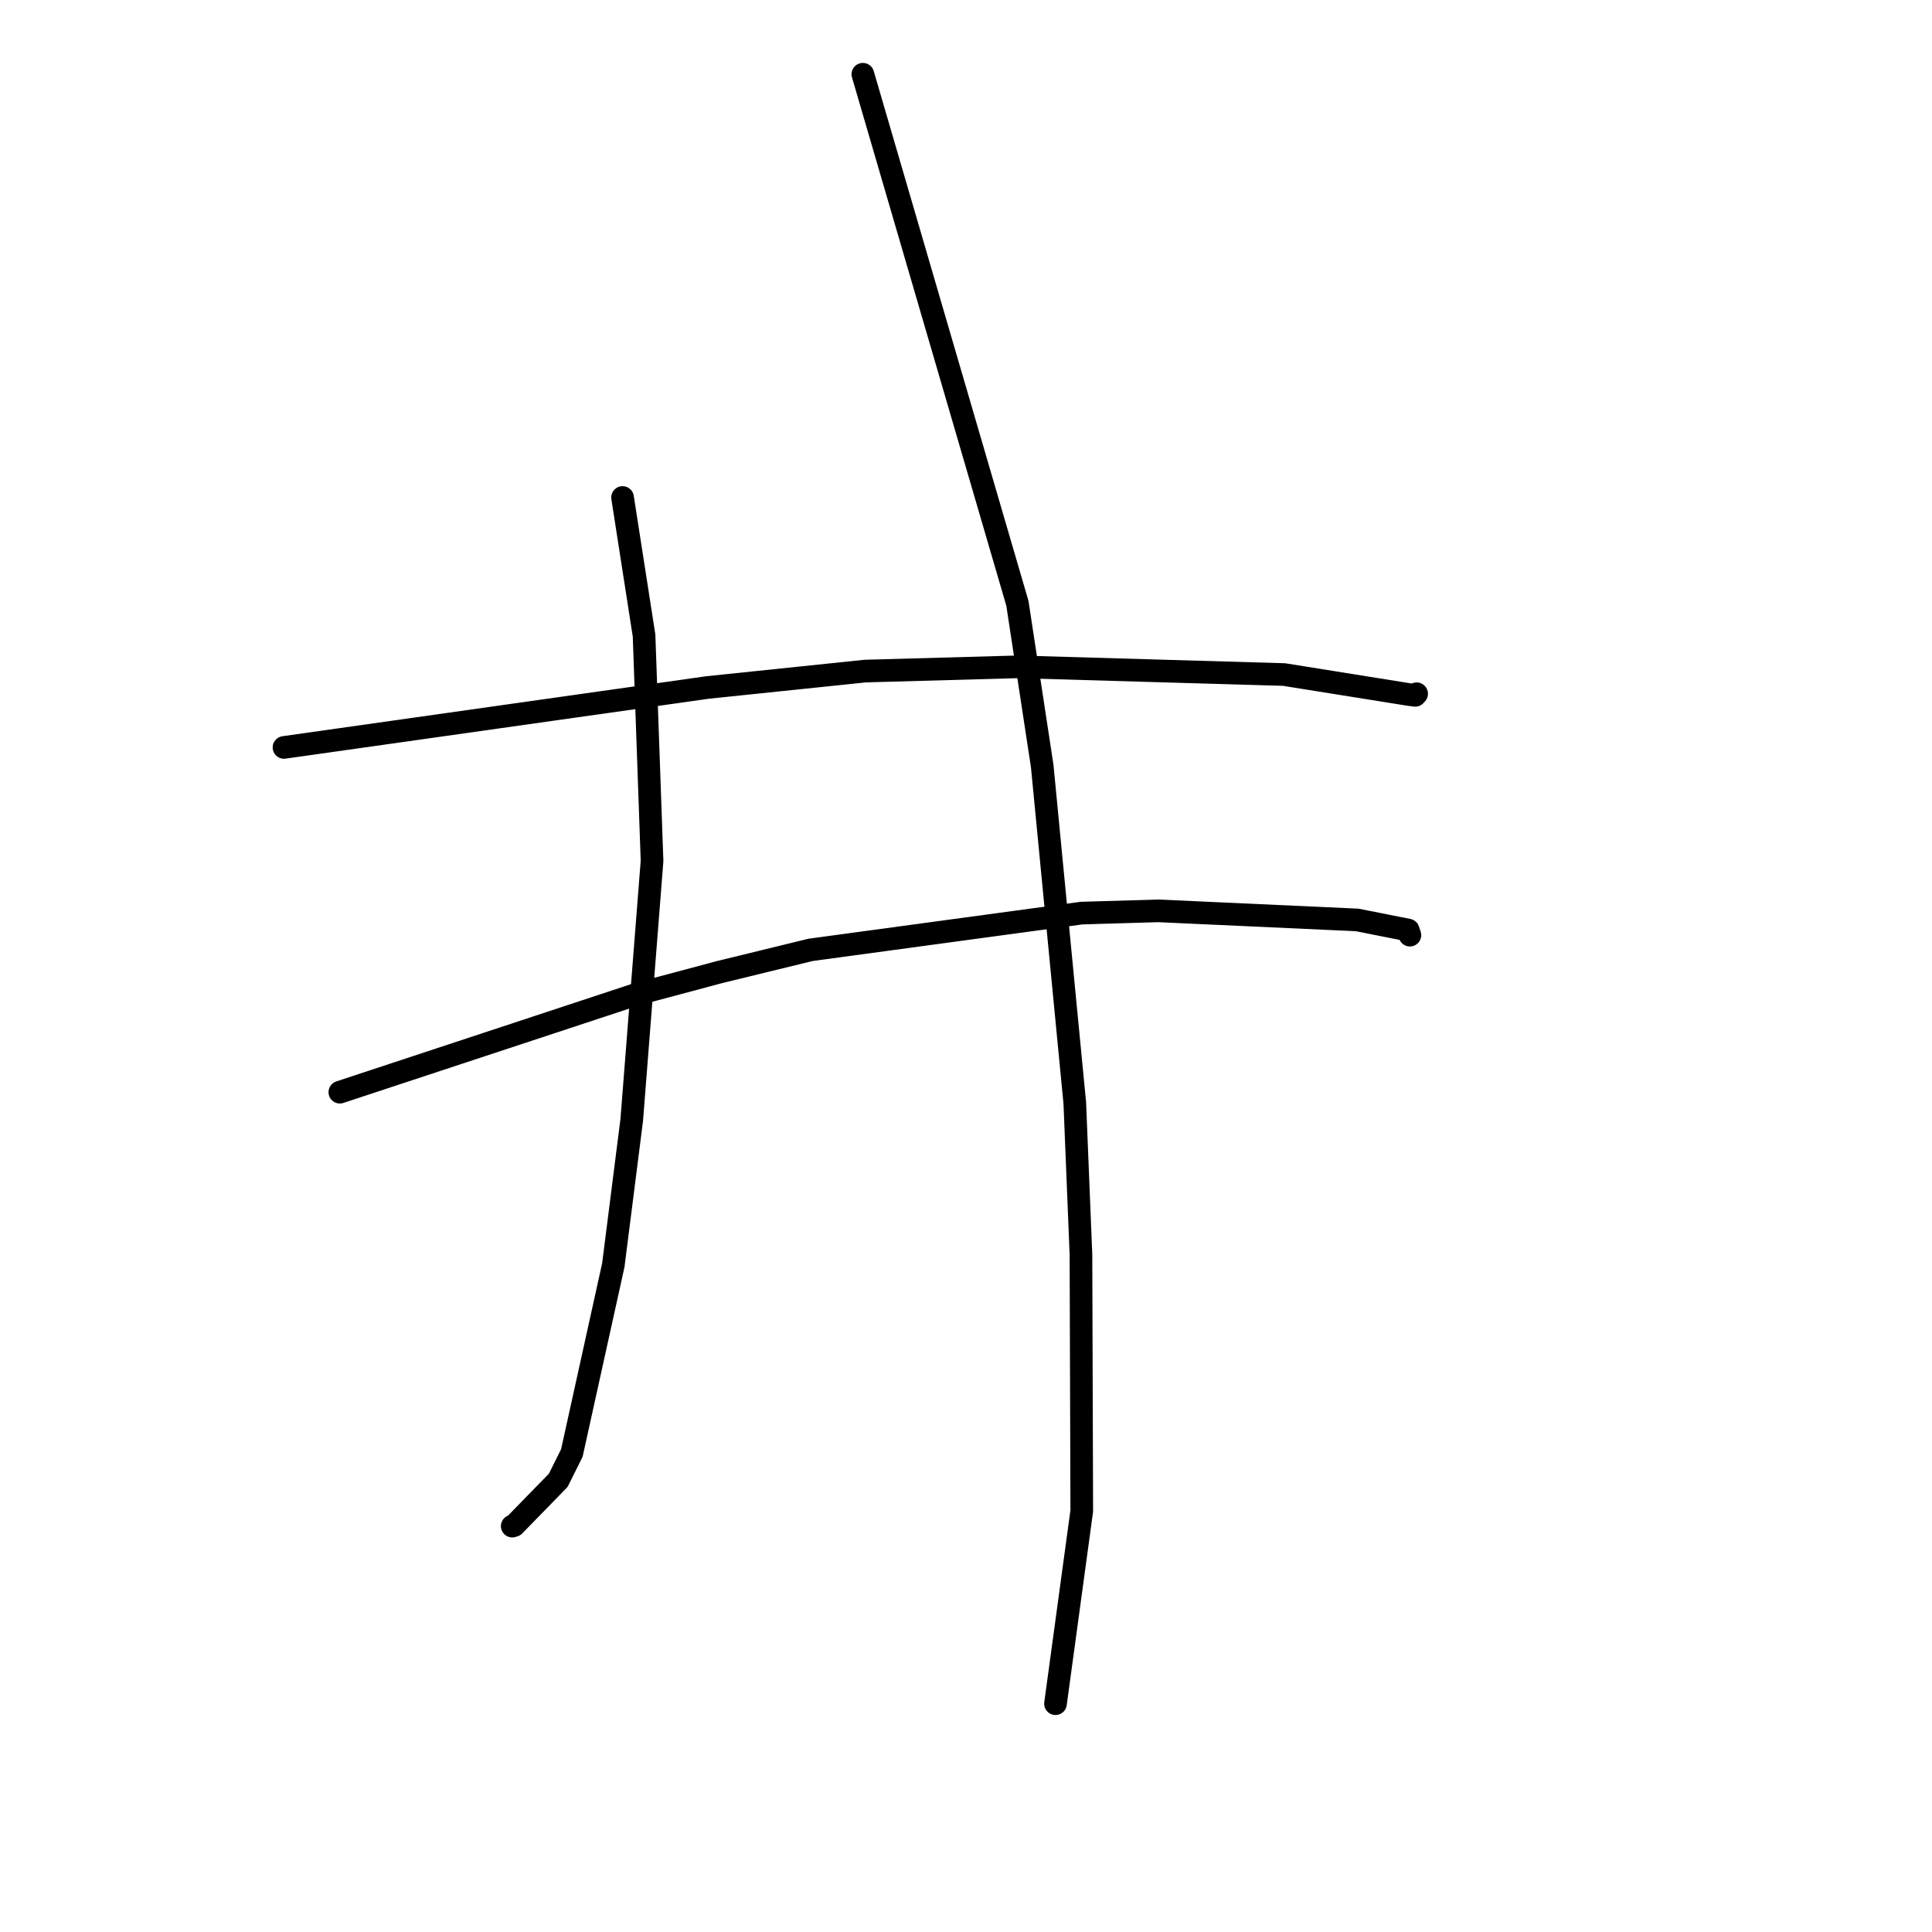 <?xml version="1.0" standalone="no"?>
    <svg width="256" height="256" xmlns="http://www.w3.org/2000/svg" version="1.1">
    <polyline stroke="black" stroke-width="3" stroke-linecap="round" fill="transparent" stroke-linejoin="round" points="37.63 99.039 65.695 95.067 93.76 91.095 114.65 88.921 134.927 88.357 170.141 89.38 186.598 92.014 187.518 92.139 187.696 91.942 187.711 91.926 " />
        <polyline stroke="black" stroke-width="3" stroke-linecap="round" fill="transparent" stroke-linejoin="round" points="45.031 144.719 64.67 138.237 84.309 131.756 95.316 128.813 107.408 125.862 143.298 120.992 153.482 120.692 179.831 121.897 186.594 123.238 186.798 123.846 186.819 123.907 186.82 123.912 " />
        <polyline stroke="black" stroke-width="3" stroke-linecap="round" fill="transparent" stroke-linejoin="round" points="82.493 65.919 83.917 75.064 85.341 84.208 86.399 114.076 83.709 148.396 81.266 167.643 75.774 192.524 73.966 196.154 68.131 202.137 67.873 202.219 " />
        <polyline stroke="black" stroke-width="3" stroke-linecap="round" fill="transparent" stroke-linejoin="round" points="114.334 9.838 124.572 44.891 134.811 79.944 138.099 101.516 142.416 146.158 143.233 166.27 143.34 200.195 140.175 223.424 139.859 225.747 " />
        </svg>